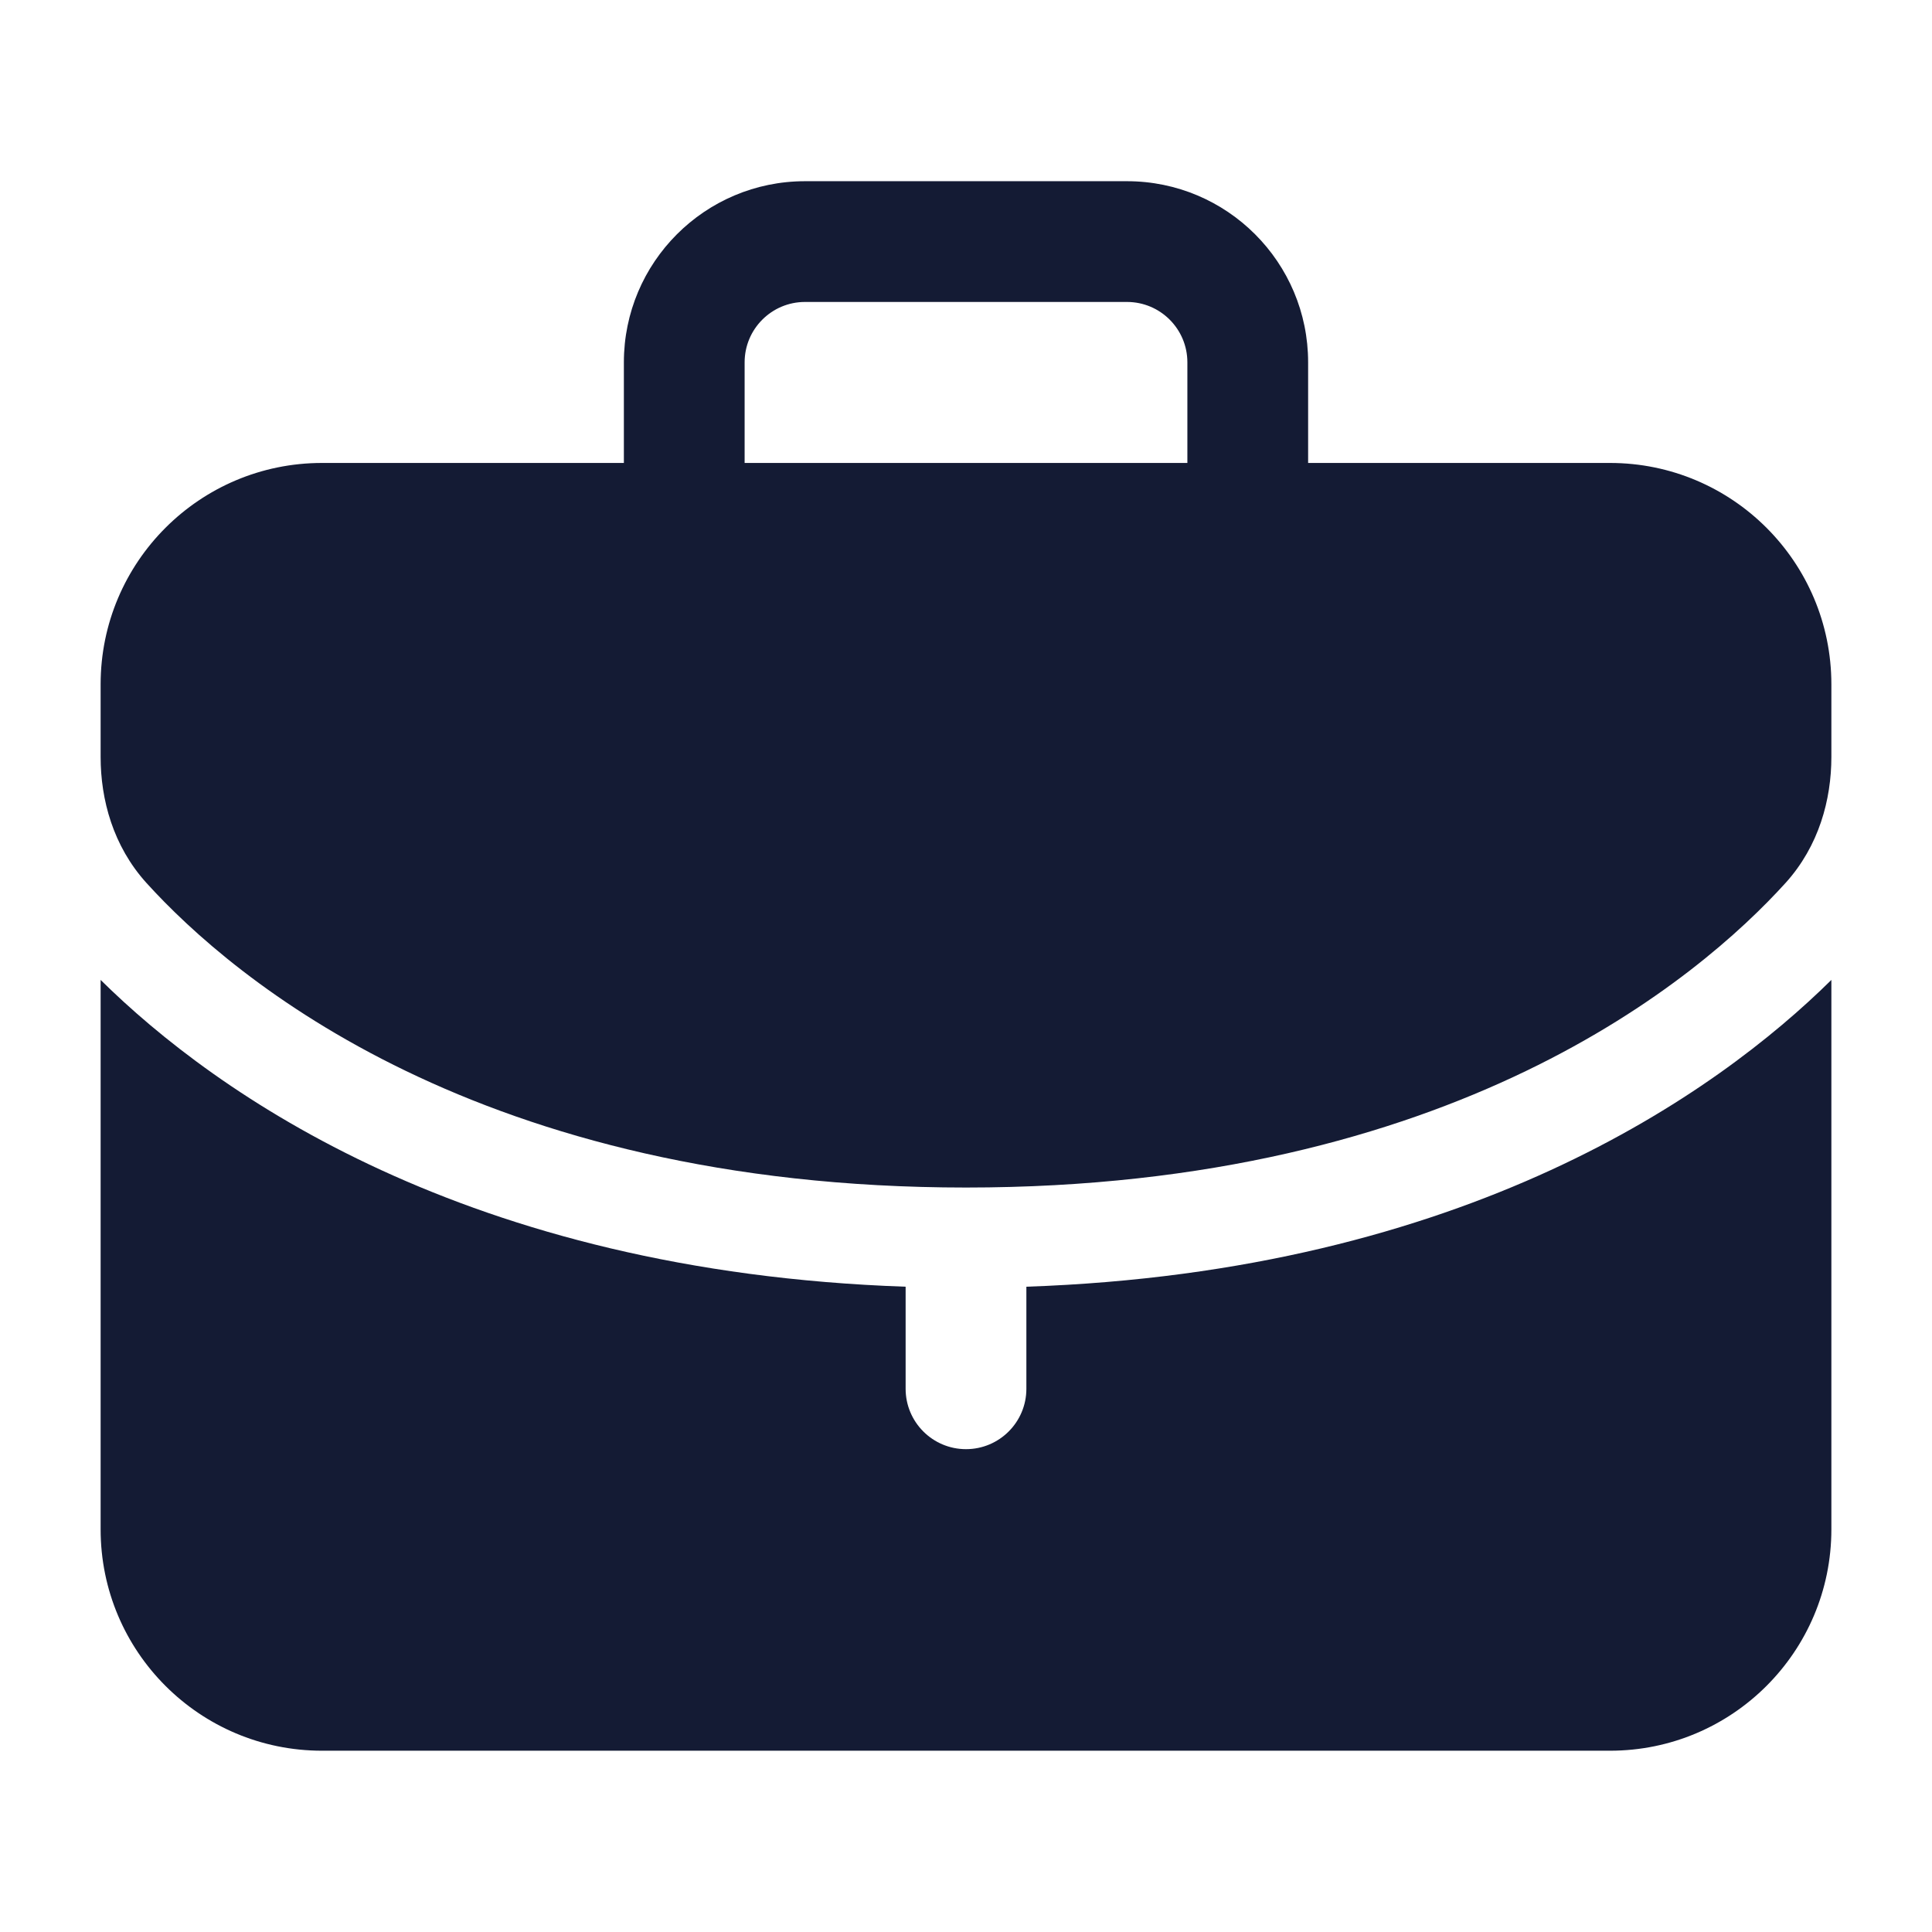 <svg width="24" height="24" viewBox="0 0 24 24" fill="none" xmlns="http://www.w3.org/2000/svg">
<path d="M22.75 18.998C22.75 20.517 21.519 21.748 20 21.748H4C2.481 21.748 1.25 20.517 1.25 18.998V12.173C2.675 13.58 5.788 15.796 11.25 15.984V17.252C11.25 17.666 11.586 18.002 12 18.002C12.414 18.002 12.75 17.666 12.75 17.252V15.984C18.212 15.796 21.325 13.58 22.75 12.173V18.998ZM14 2.251C15.243 2.251 16.25 3.259 16.25 4.501V5.751H20C21.519 5.751 22.75 6.983 22.75 8.501V9.403C22.75 9.932 22.596 10.509 22.181 10.968C21.108 12.152 18.05 14.752 12 14.752C5.95 14.752 2.892 12.152 1.819 10.968C1.404 10.509 1.25 9.932 1.25 9.403V8.501C1.25 6.983 2.481 5.751 4 5.751H7.75V4.501C7.75 3.259 8.757 2.251 10 2.251H14ZM10 3.751C9.586 3.751 9.25 4.087 9.25 4.501V5.751H14.75V4.501C14.75 4.087 14.414 3.751 14 3.751H10Z" fill="#141B34"/>
</svg>
